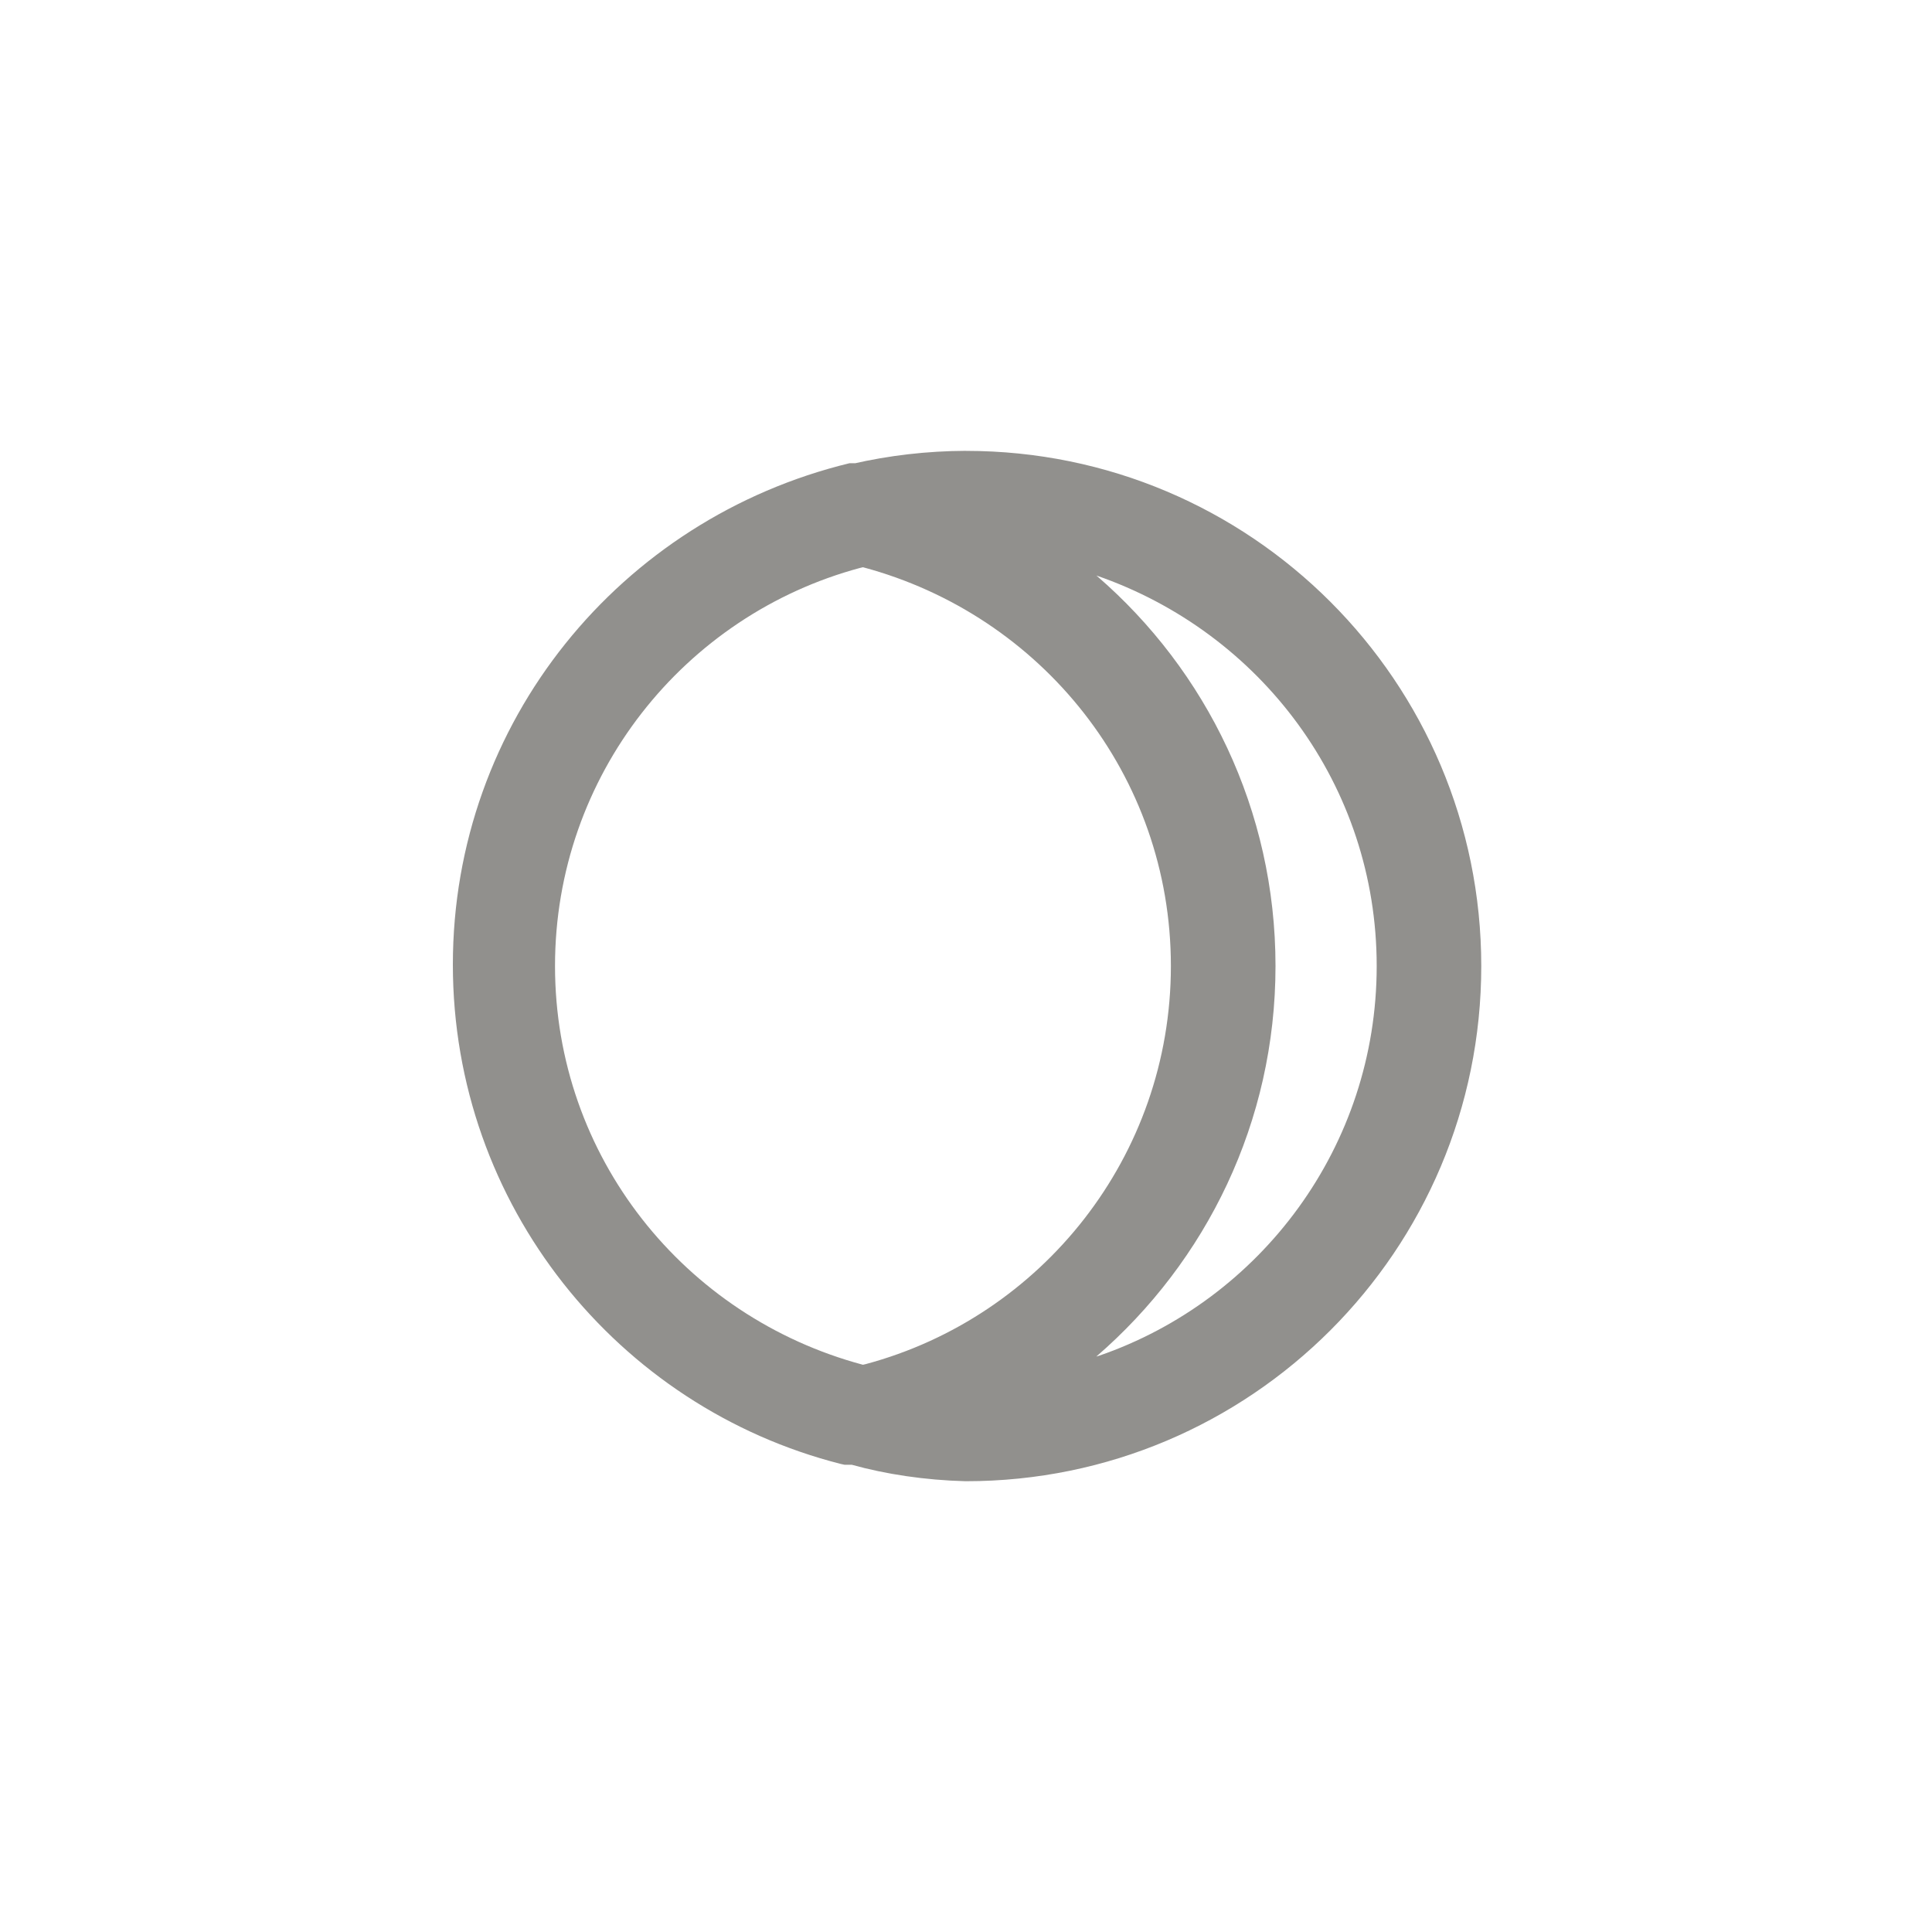 <!-- Generated by IcoMoon.io -->
<svg version="1.1" xmlns="http://www.w3.org/2000/svg" width="40" height="40" viewBox="0 0 40 40">
<title>ul-moon-eclipse</title>
<path fill="#91908d" d="M20 9.334c-0.81 0.003-1.598 0.096-2.354 0.27l0.072-0.014h-0.128c-4.745 1.15-8.214 5.36-8.214 10.381 0 4.982 3.416 9.167 8.034 10.339l0.074 0.016h0.15c0.704 0.196 1.517 0.319 2.354 0.341h0.014c5.891 0 10.666-4.776 10.666-10.666s-4.776-10.666-10.666-10.666v0zM17.866 28.256c-3.698-0.99-6.375-4.31-6.375-8.256s2.678-7.266 6.316-8.242l0.060-0.014c3.698 0.99 6.375 4.31 6.375 8.256s-2.678 7.266-6.316 8.242l-0.060 0.014zM22.698 28.086c2.277-1.967 3.71-4.859 3.71-8.086s-1.432-6.118-3.696-8.074l-0.014-0.011c3.403 1.174 5.805 4.349 5.805 8.086s-2.402 6.912-5.745 8.067l-0.060 0.018z"></path>
</svg>
